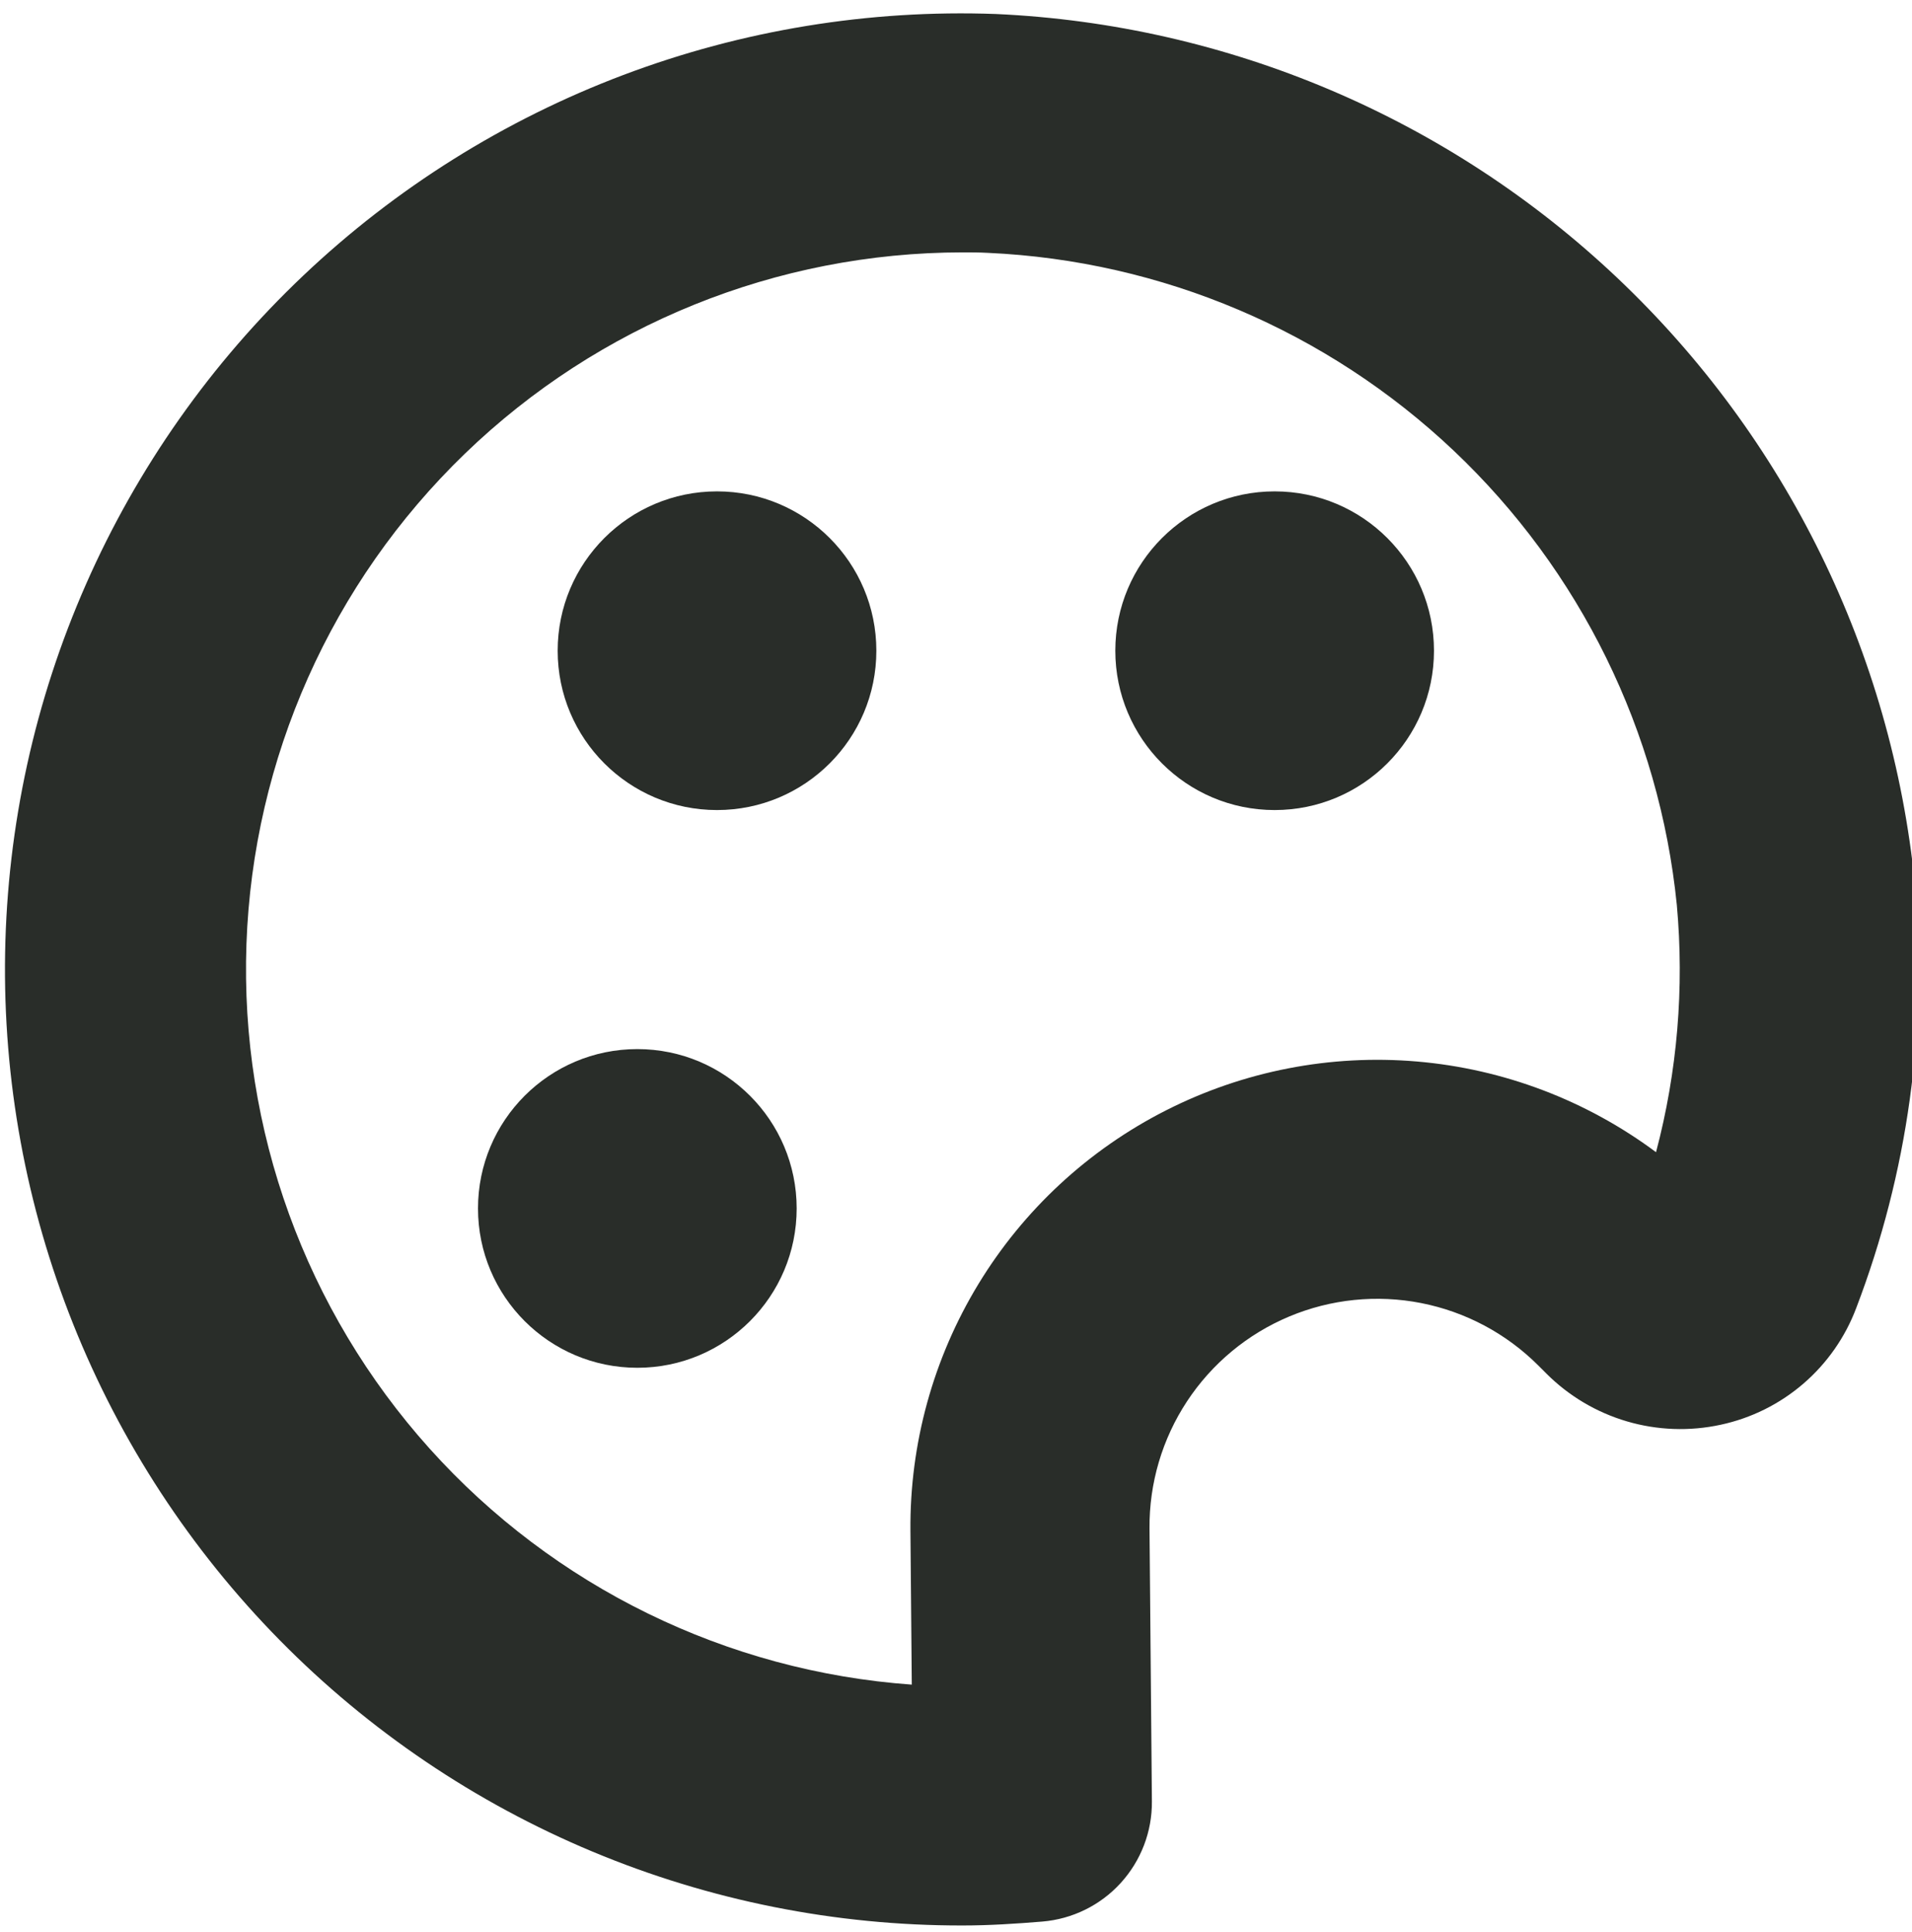 <svg width="96" height="97" viewBox="0 0 96 97" fill="none" xmlns="http://www.w3.org/2000/svg">
<g clip-path="url(#clip0_1032_175)">
<path d="M63.999 40.67C68.418 40.67 71.999 37.088 71.999 32.67C71.999 28.252 68.418 24.67 63.999 24.67C59.581 24.67 55.999 28.252 55.999 32.67C55.999 37.088 59.581 40.67 63.999 40.67Z" fill="#292D29"/>
<path d="M36.001 40.67C40.419 40.67 44.001 37.088 44.001 32.67C44.001 28.252 40.419 24.67 36.001 24.67C31.582 24.67 28 28.252 28 32.67C28 37.088 31.582 40.67 36.001 40.67Z" fill="#292D29"/>
<path d="M32 68.671C36.418 68.671 40 65.089 40 60.671C40 56.253 36.418 52.671 32 52.671C27.582 52.671 24 56.253 24 60.671C24 65.089 27.582 68.671 32 68.671Z" fill="#292D29"/>
<path d="M96.144 44.383C94.98 32.775 89.677 21.973 81.204 13.953C72.731 5.932 61.655 1.229 50 0.703C43.624 0.471 37.265 1.512 31.296 3.765C25.326 6.019 19.866 9.44 15.235 13.829C10.603 18.217 6.893 23.485 4.321 29.325C1.749 35.164 0.368 41.458 0.257 47.837C0.146 54.217 1.308 60.555 3.675 66.48C6.043 72.405 9.567 77.799 14.044 82.346C18.52 86.893 23.858 90.501 29.745 92.961C35.633 95.421 41.951 96.682 48.332 96.671C49.684 96.671 51.008 96.583 52.332 96.475C53.841 96.35 55.248 95.659 56.268 94.54C57.289 93.421 57.849 91.958 57.836 90.443L57.716 76.743C57.696 74.473 58.352 72.249 59.601 70.353C60.85 68.457 62.635 66.976 64.728 66.098C66.821 65.22 69.129 64.985 71.356 65.422C73.584 65.86 75.63 66.951 77.236 68.555L77.636 68.955C78.763 70.084 80.156 70.912 81.687 71.362C83.218 71.812 84.837 71.87 86.396 71.531C87.93 71.202 89.356 70.493 90.545 69.469C91.734 68.445 92.647 67.139 93.2 65.671C95.79 58.892 96.797 51.611 96.144 44.383V44.383ZM83.148 57.847C79.648 55.242 75.491 53.665 71.144 53.294C66.797 52.923 62.433 53.773 58.543 55.748C54.652 57.722 51.39 60.743 49.123 64.471C46.857 68.198 45.675 72.485 45.712 76.847L45.78 84.579C36.481 83.913 27.803 79.666 21.572 72.731C15.342 65.795 12.044 56.714 12.374 47.397C12.705 38.079 16.636 29.254 23.342 22.777C30.048 16.3 39.005 12.678 48.328 12.671C48.728 12.671 49.176 12.671 49.6 12.695C58.336 13.09 66.638 16.616 72.99 22.627C79.341 28.638 83.317 36.734 84.192 45.435C84.571 49.602 84.218 53.803 83.148 57.847V57.847Z" fill="#292D29"/>
</g>
<defs>
<clipPath id="clip0_1032_175">
<rect width="96" height="96" fill="white" transform="translate(0 0.67)"/>
</clipPath>
</defs>
</svg>
